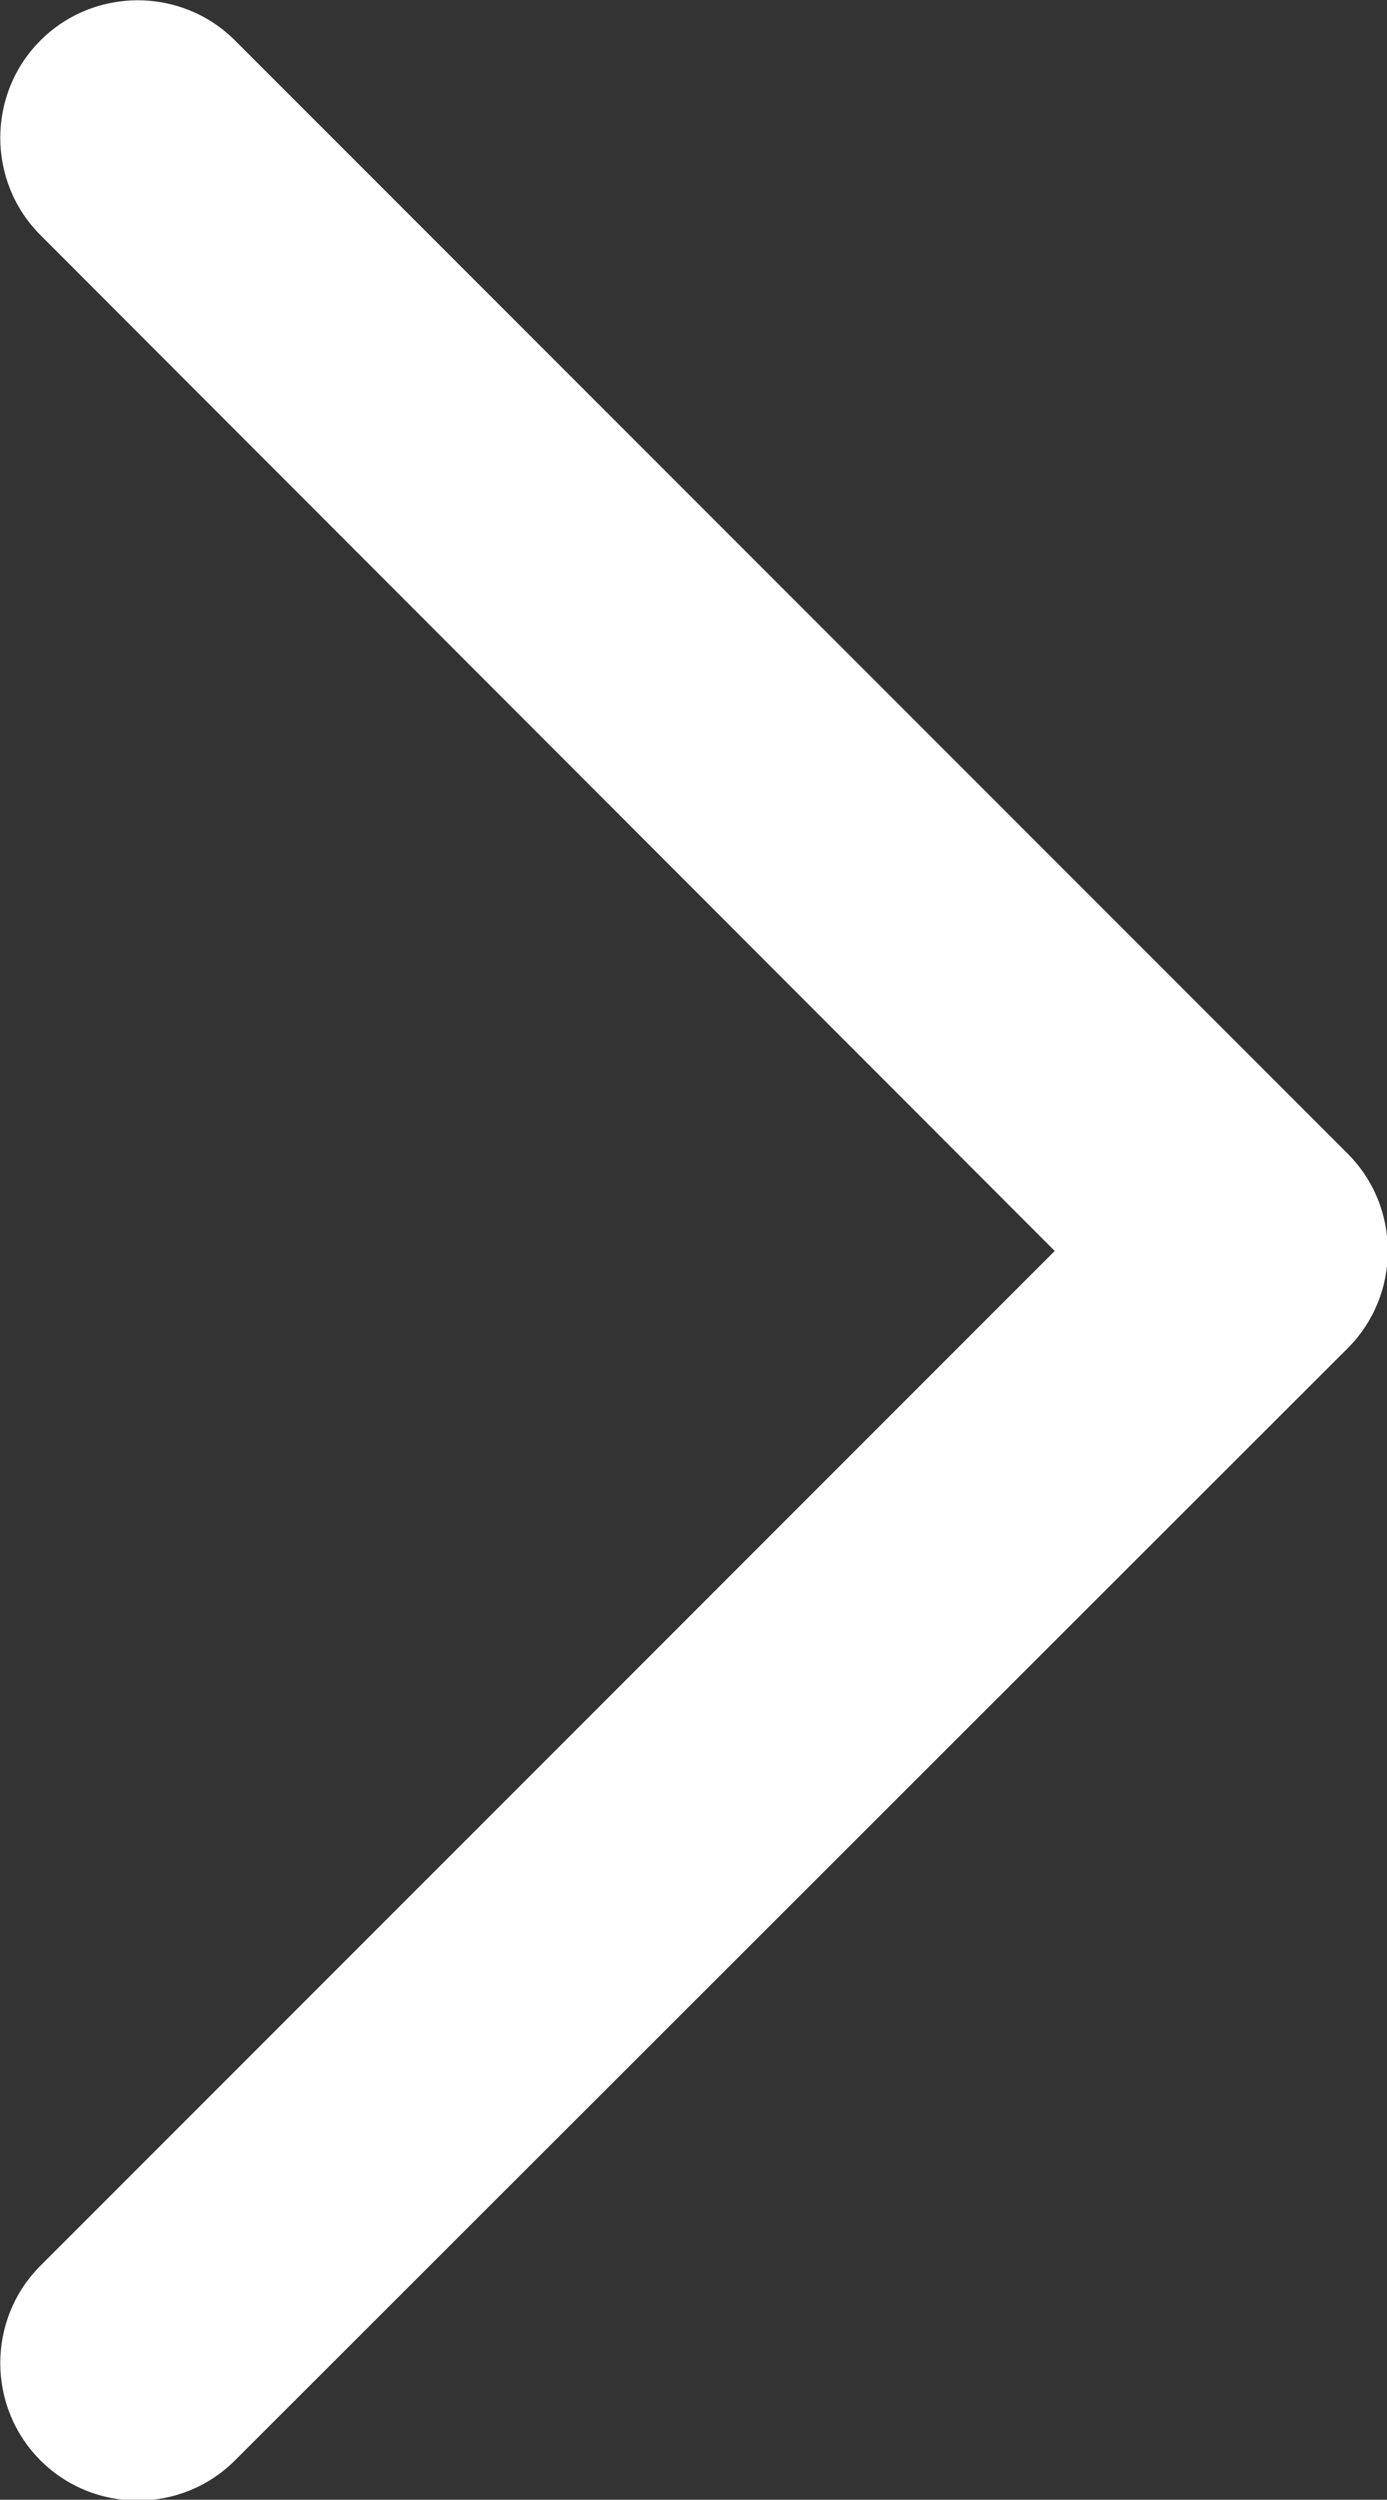 <?xml version="1.0" encoding="utf-8"?>
<!-- Generator: Adobe Illustrator 19.1.0, SVG Export Plug-In . SVG Version: 6.00 Build 0)  -->
<svg version="1.1" id="Layer_1" xmlns="http://www.w3.org/2000/svg" xmlns:xlink="http://www.w3.org/1999/xlink" x="0px" y="0px"
	 viewBox="-1216 426.3 126.9 228.6" style="enable-background:new -1216 426.3 126.9 228.6;" xml:space="preserve">
<rect x="-1216" y="426.3" width="126.9" height="228.6" fill="#333333" stroke="none"/>
<style type="text/css">
	.st0{fill:#FFFFFF;}
</style>
<path class="st0" d="M-1092.7,549.6c4.9-4.9,4.9-12.9,0-17.8L-1194.5,430c-4.9-4.9-12.9-4.9-17.8,0c-4.9,4.9-4.9,12.9,0,17.8
	l92.8,92.9l-92.8,92.8c-4.9,4.9-4.9,12.9,0,17.8c4.9,4.9,12.9,4.9,17.8,0L-1092.7,549.6z"/>
</svg>
